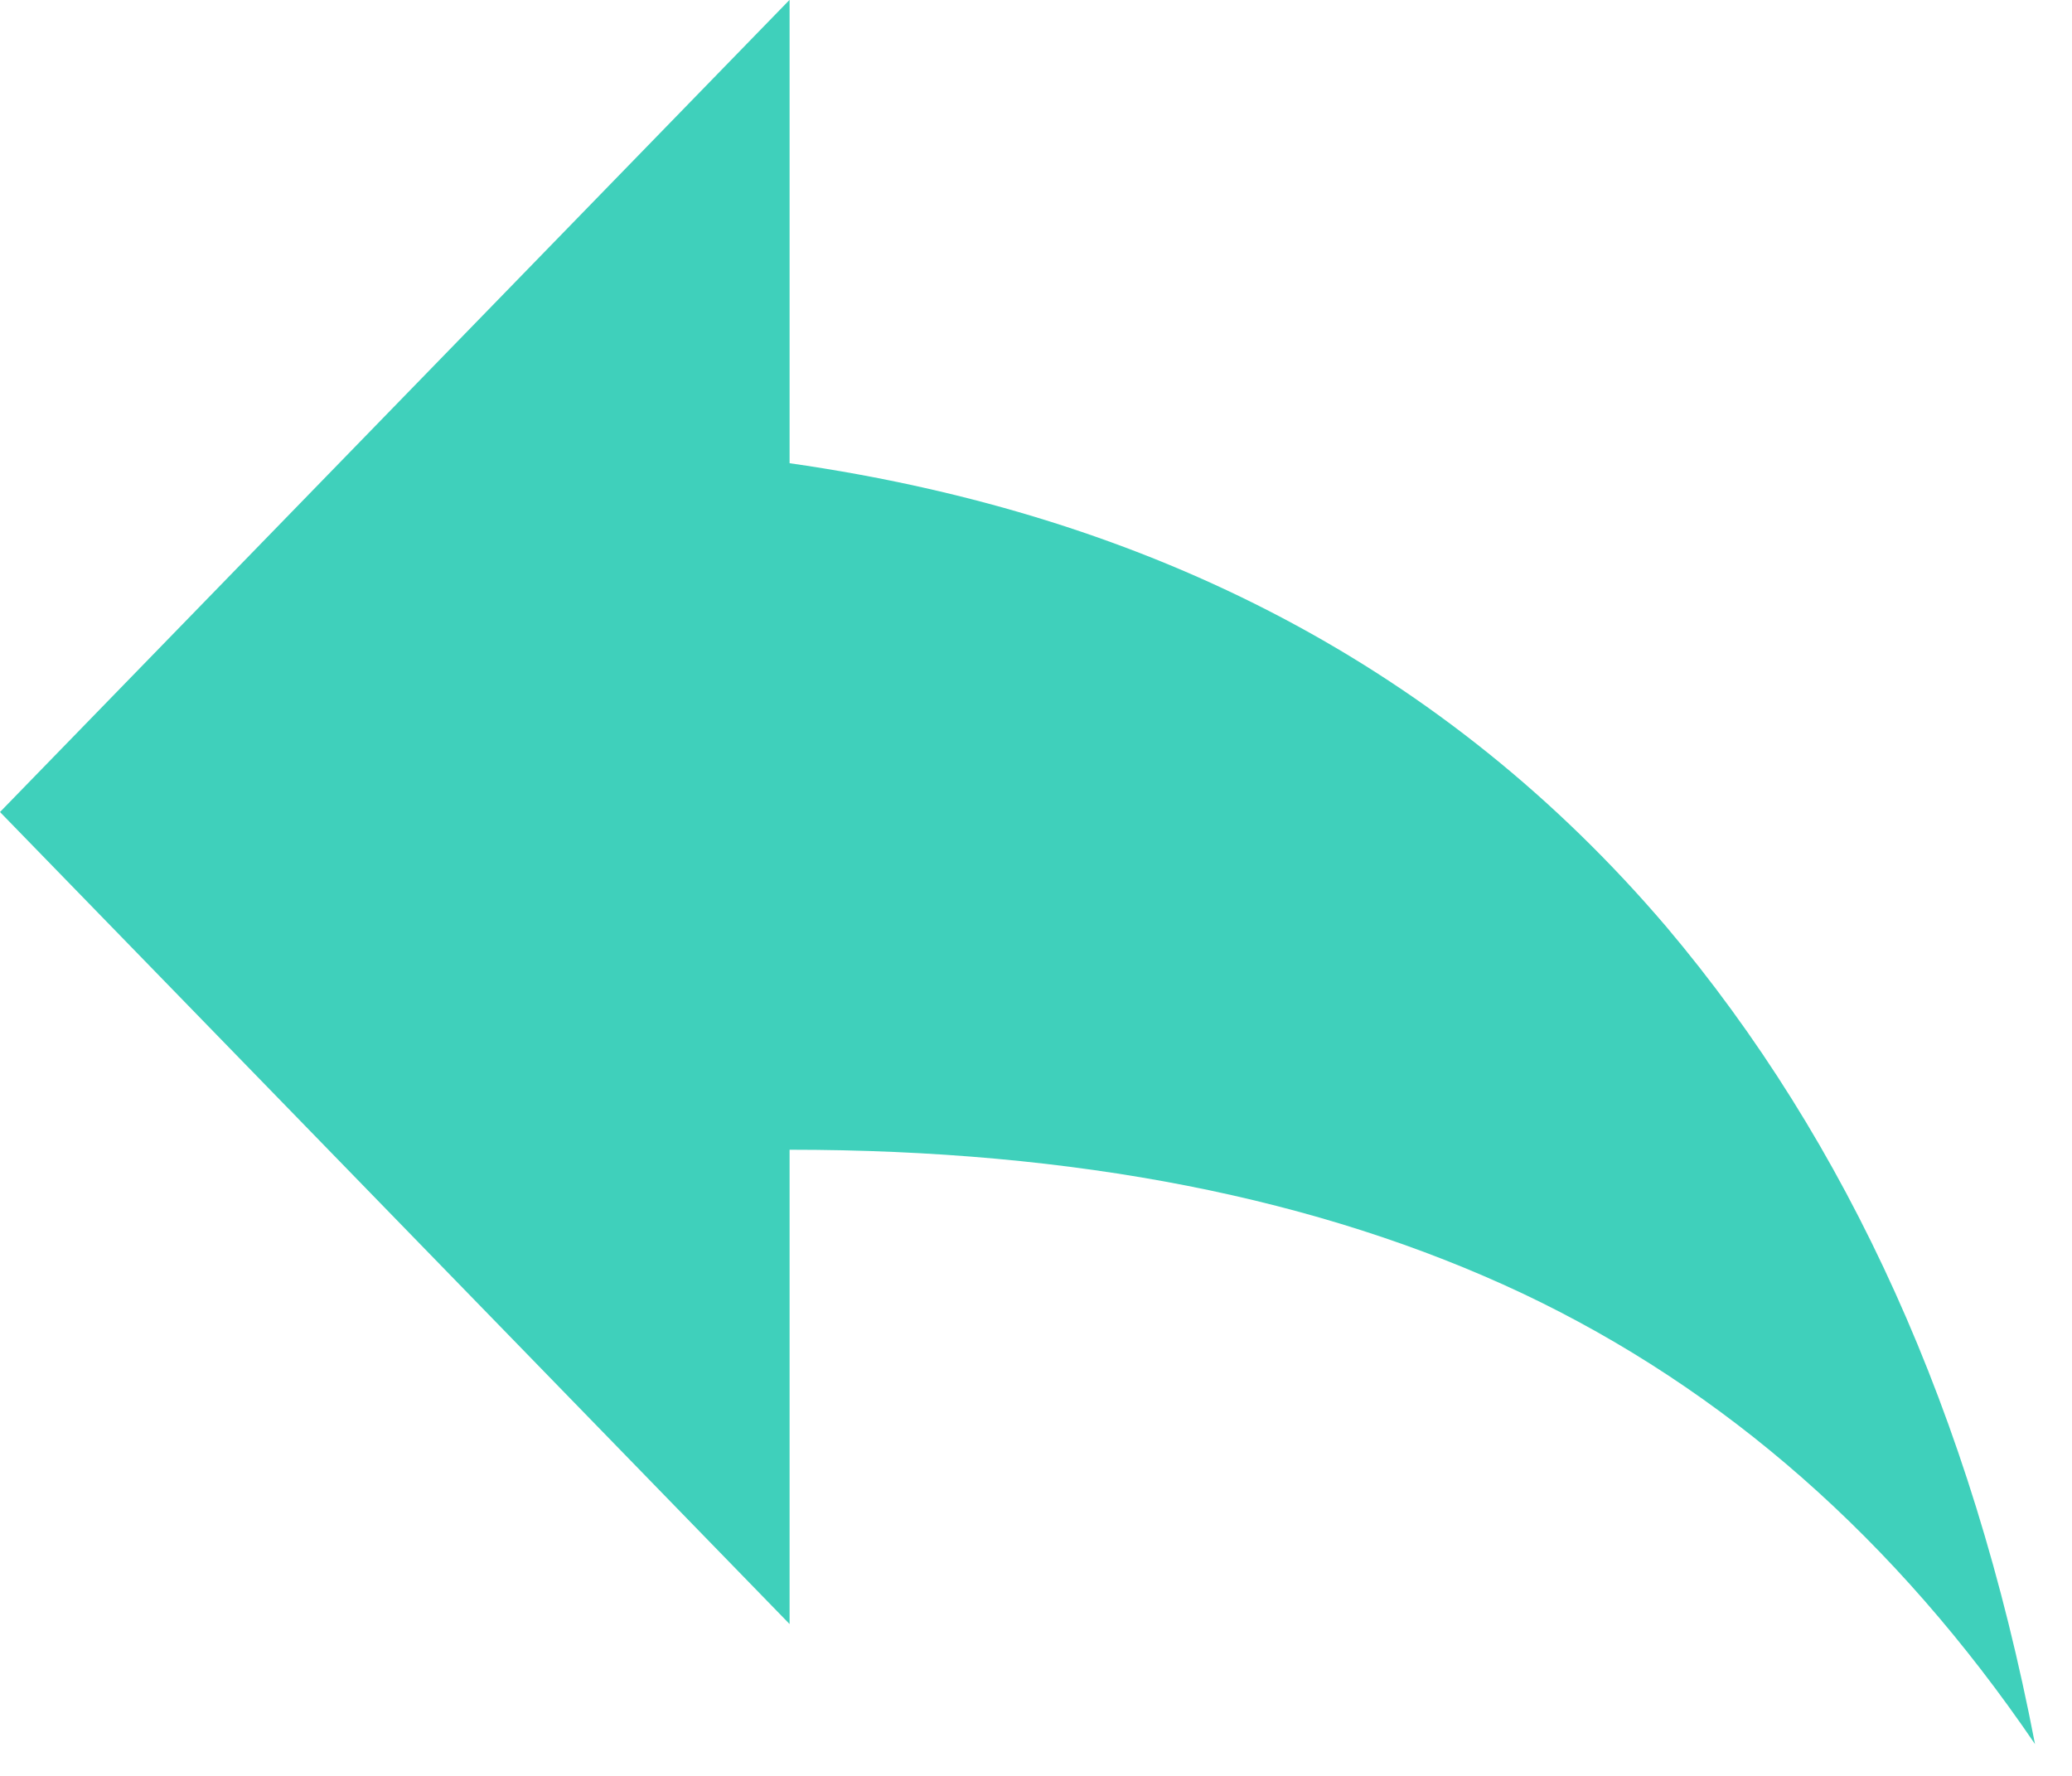 
<svg width="14px" height="12px" viewBox="0 0 14 12" version="1.1" xmlns="http://www.w3.org/2000/svg" xmlns:xlink="http://www.w3.org/1999/xlink">
    <g id="Symbols" stroke="none" stroke-width="1" fill="none" fill-rule="evenodd">
        <g id="move-lovelist-cta" transform="translate(-10, -7)" fill="#3FD0BB">
            <g id="Page-1">
                <g transform="translate(10, 6)">
                    <path d="M5.335,4.13 C7.804,4.483 9.777,5.525 11.257,7.26 C12.49,8.719 13.322,10.56 13.75,12.785 C12.809,11.403 11.654,10.387 10.285,9.739 C8.915,9.094 7.265,8.769 5.335,8.769 L5.335,11.974 L0,6.487 L5.335,0.999 L5.335,4.13 Z" id="Fill-1"></path>
                </g>
            </g>
        </g>
    </g>
</svg>